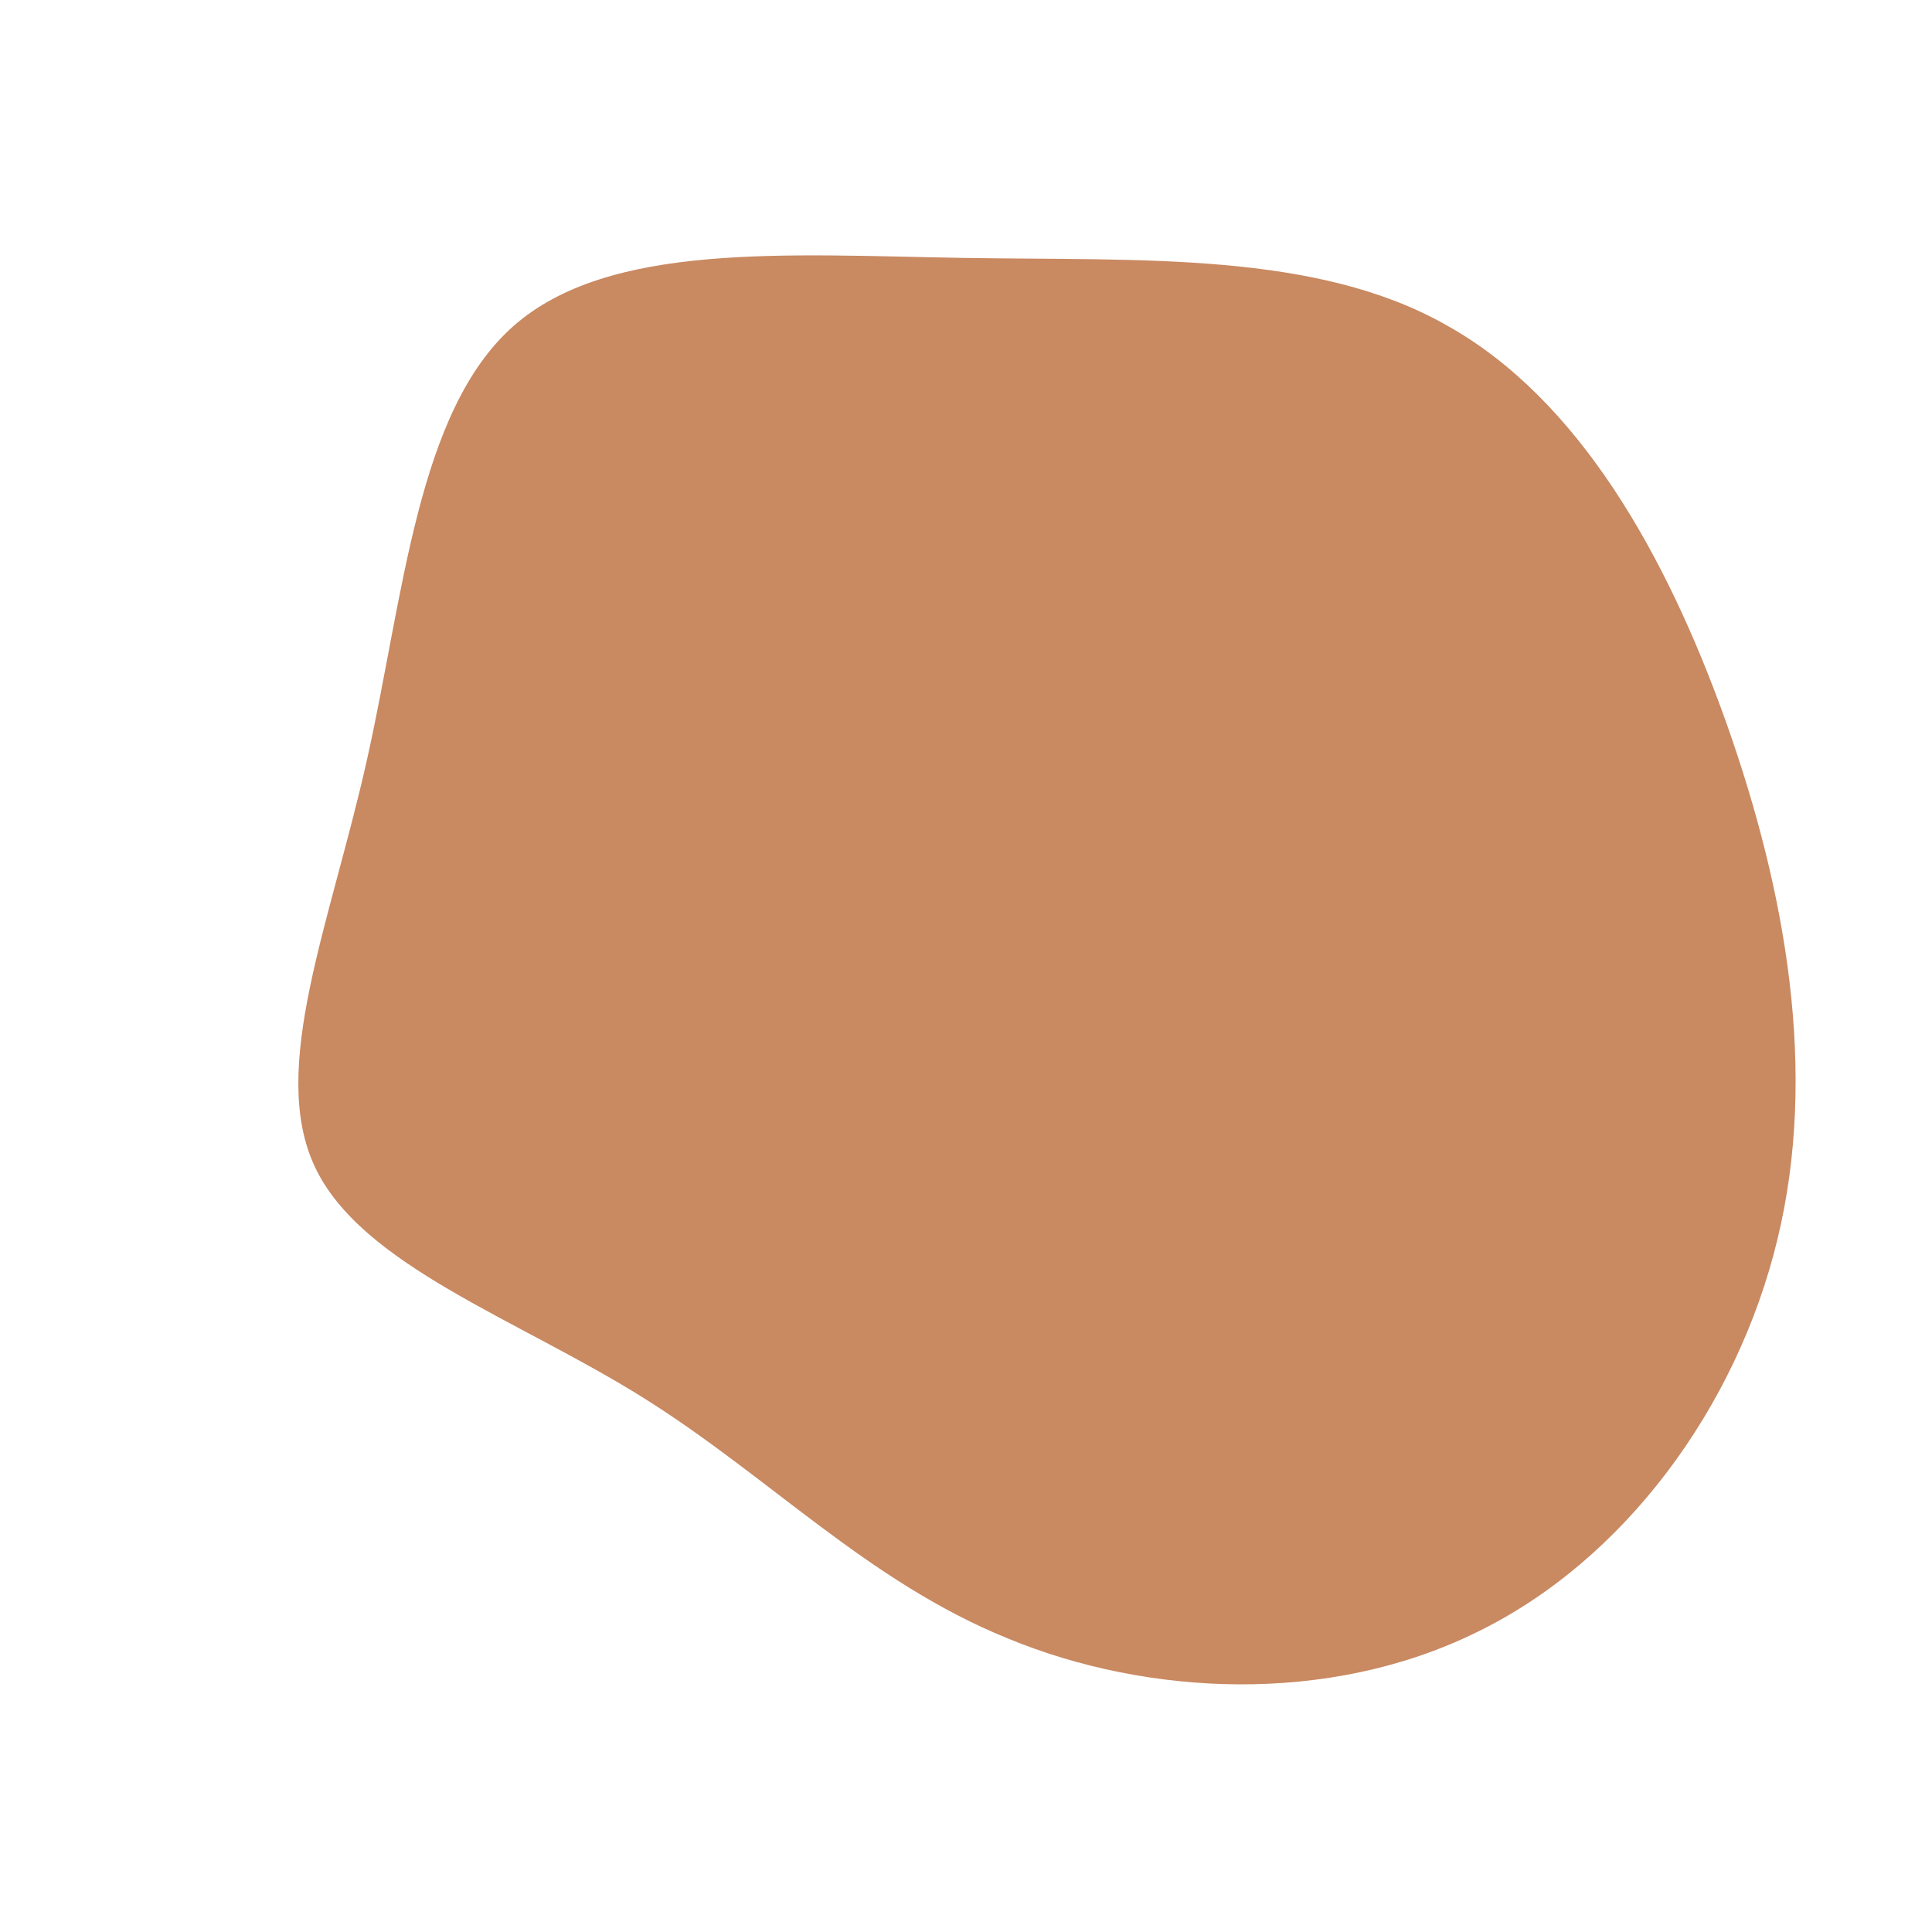 <?xml version="1.0" standalone="no"?>
<svg viewBox="0 0 200 200" xmlns="http://www.w3.org/2000/svg">
  <path fill="#C98961" d="M49.8,-66.3C63.4,-58.7,72.5,-42.6,78.7,-25.2C84.9,-7.7,88.2,11,84,28.3C79.8,45.7,68.1,61.6,52.8,69C37.5,76.5,18.8,75.6,4.3,69.6C-10.2,63.7,-20.3,52.9,-33.4,44.7C-46.5,36.5,-62.6,31,-67.4,20.8C-72.2,10.6,-65.8,-4.4,-62,-21.4C-58.2,-38.4,-56.8,-57.4,-46.9,-66.2C-37,-75,-18.5,-73.6,-0.2,-73.3C18.1,-73,36.3,-74,49.8,-66.3Z" transform="translate(100 100)" />
</svg>
